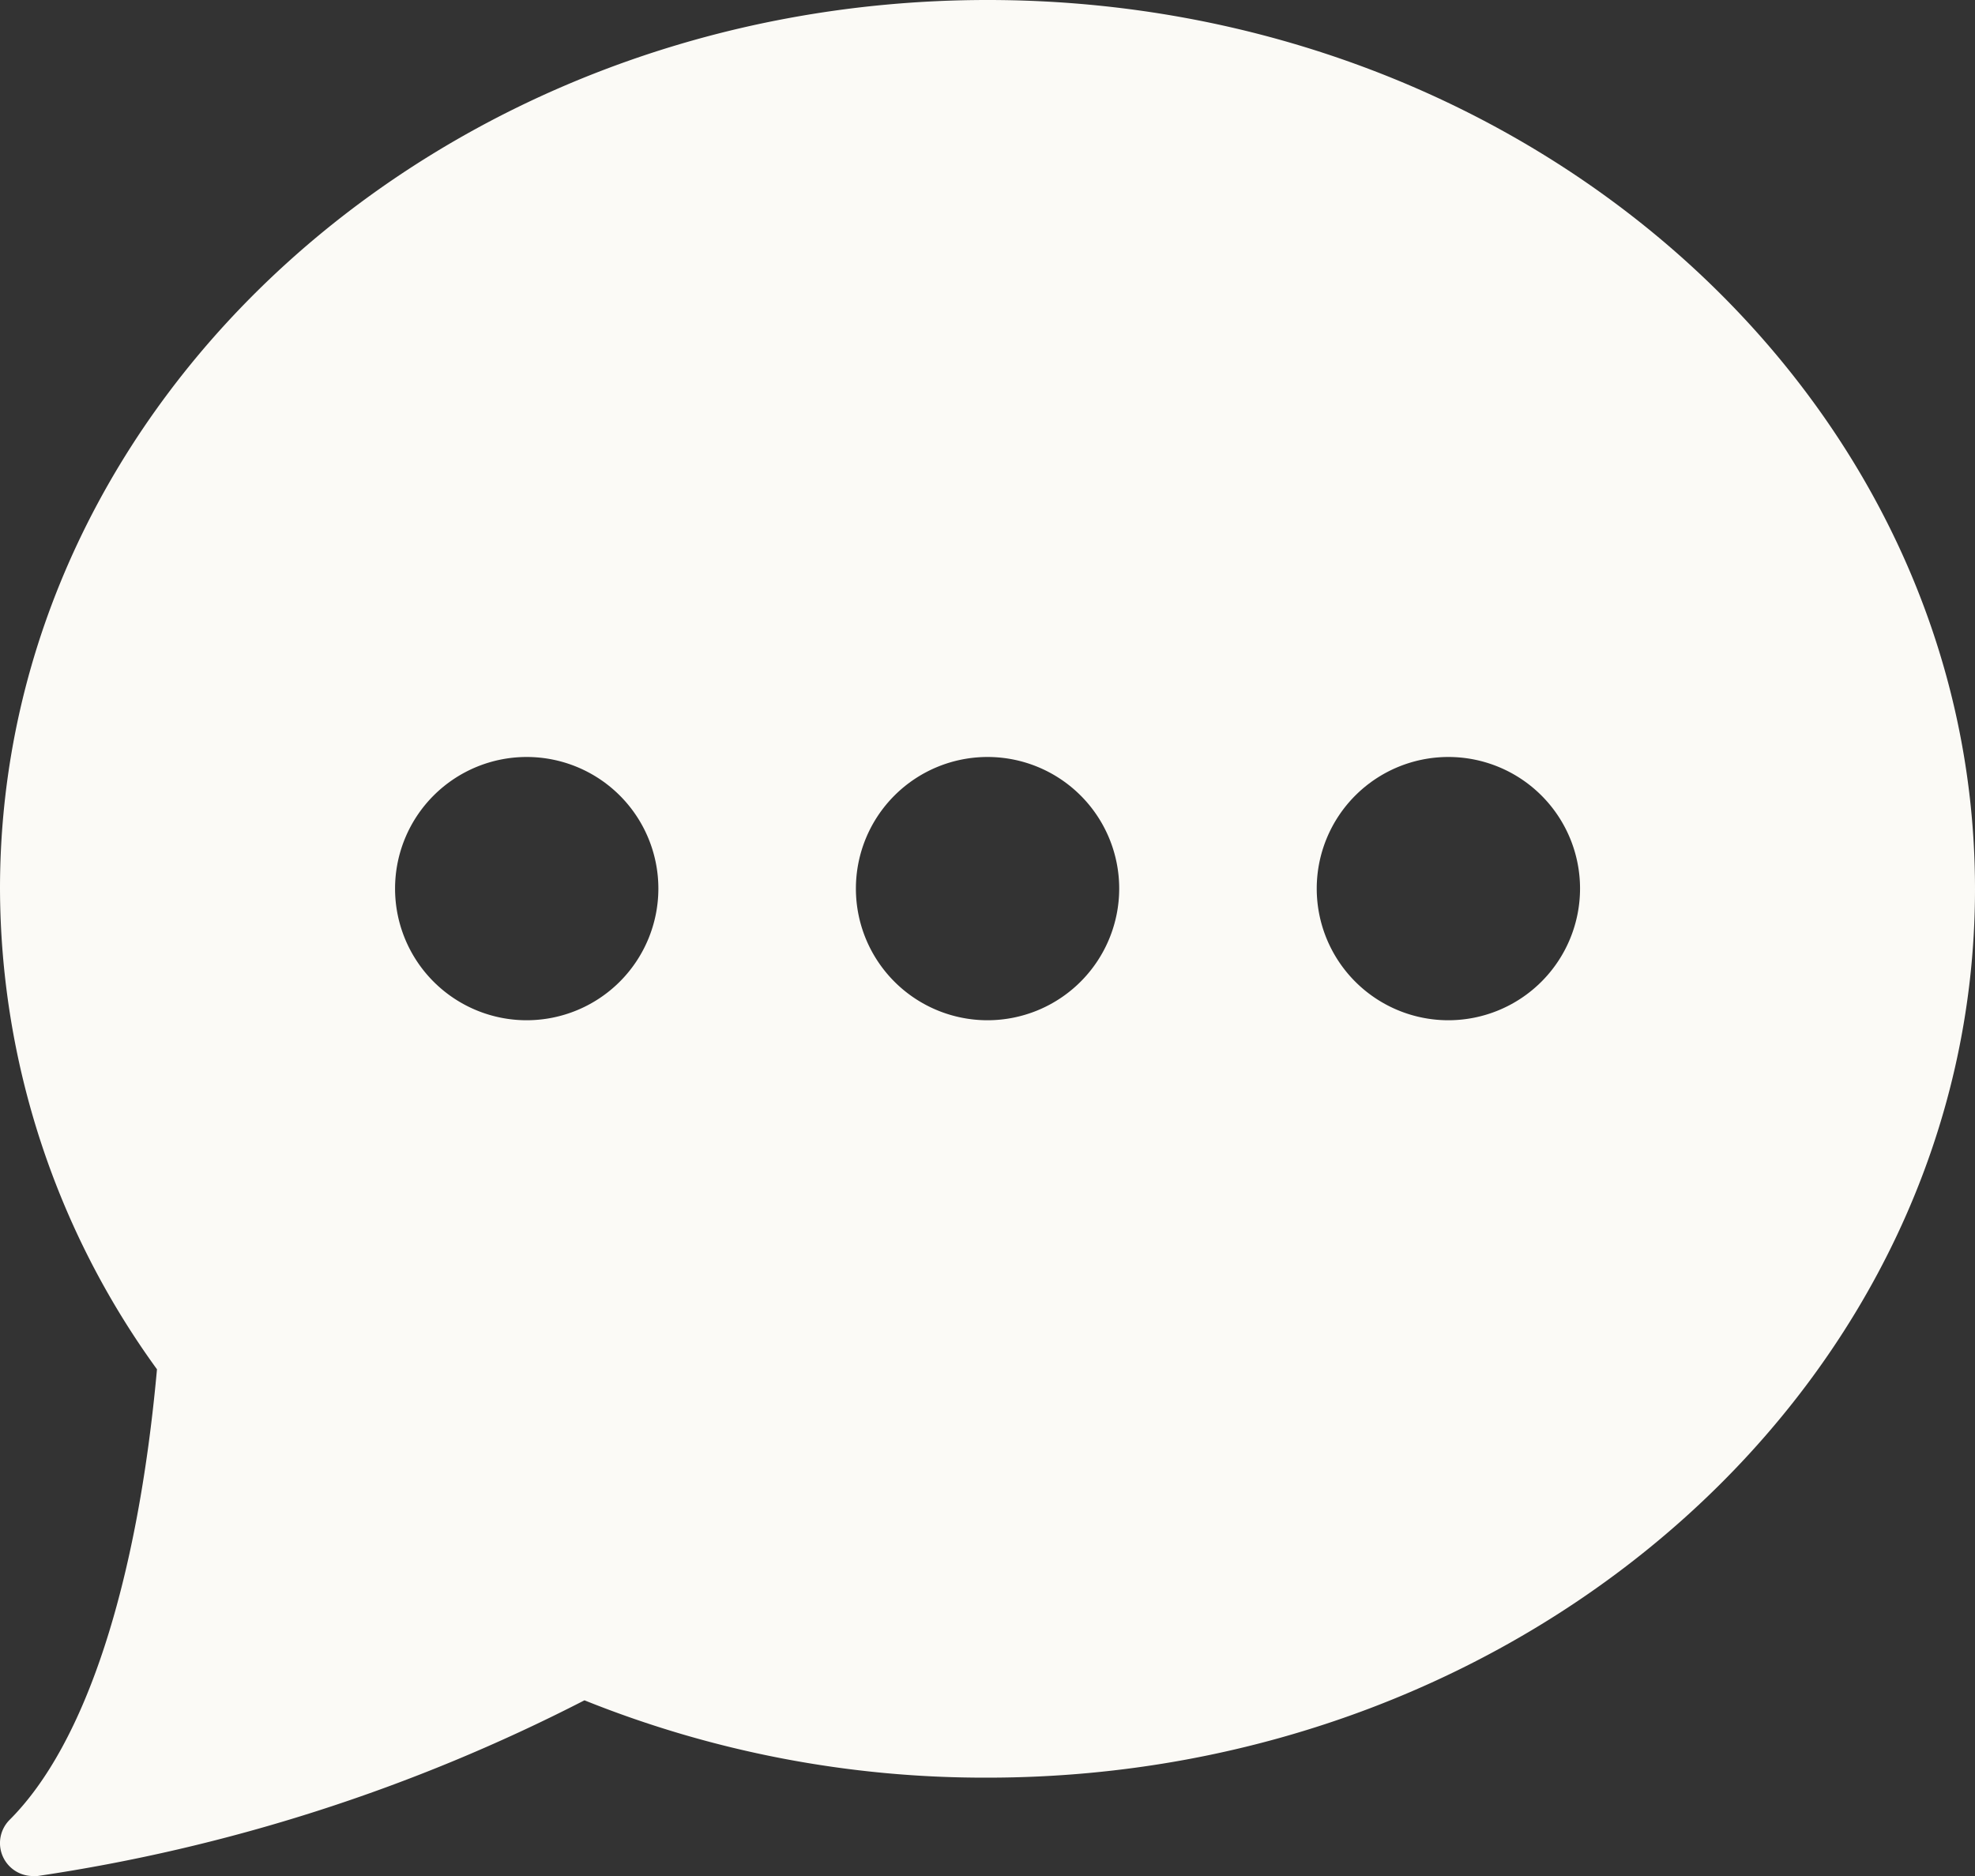 <svg xmlns="http://www.w3.org/2000/svg" width="18.947" height="18" viewBox="0 0 18.947 18">
  <rect x="0" y="0" width="18.947" height="18" fill="#333333" stroke="none"/>
  <path id="chat_w_" data-name="chat(w)" d="M9.474,1.5C4.25,1.5,0,5.325,0,10.026a7.882,7.882,0,0,0,1.506,4.612C1.319,16.7.819,18.235.092,18.961a.316.316,0,0,0,.223.539.3.3,0,0,0,.044,0,16.87,16.87,0,0,0,5.248-1.686,10.279,10.279,0,0,0,3.866.742c5.224,0,9.474-3.825,9.474-8.526S14.7,1.5,9.474,1.5ZM5.053,11.289a1.263,1.263,0,1,1,1.263-1.263A1.264,1.264,0,0,1,5.053,11.289Zm4.421,0a1.263,1.263,0,1,1,1.263-1.263A1.264,1.264,0,0,1,9.474,11.289Zm4.421,0a1.263,1.263,0,1,1,1.263-1.263A1.264,1.264,0,0,1,13.895,11.289Z" transform="translate(0 -1.5)" fill="#fbfaf6"/>
</svg>
